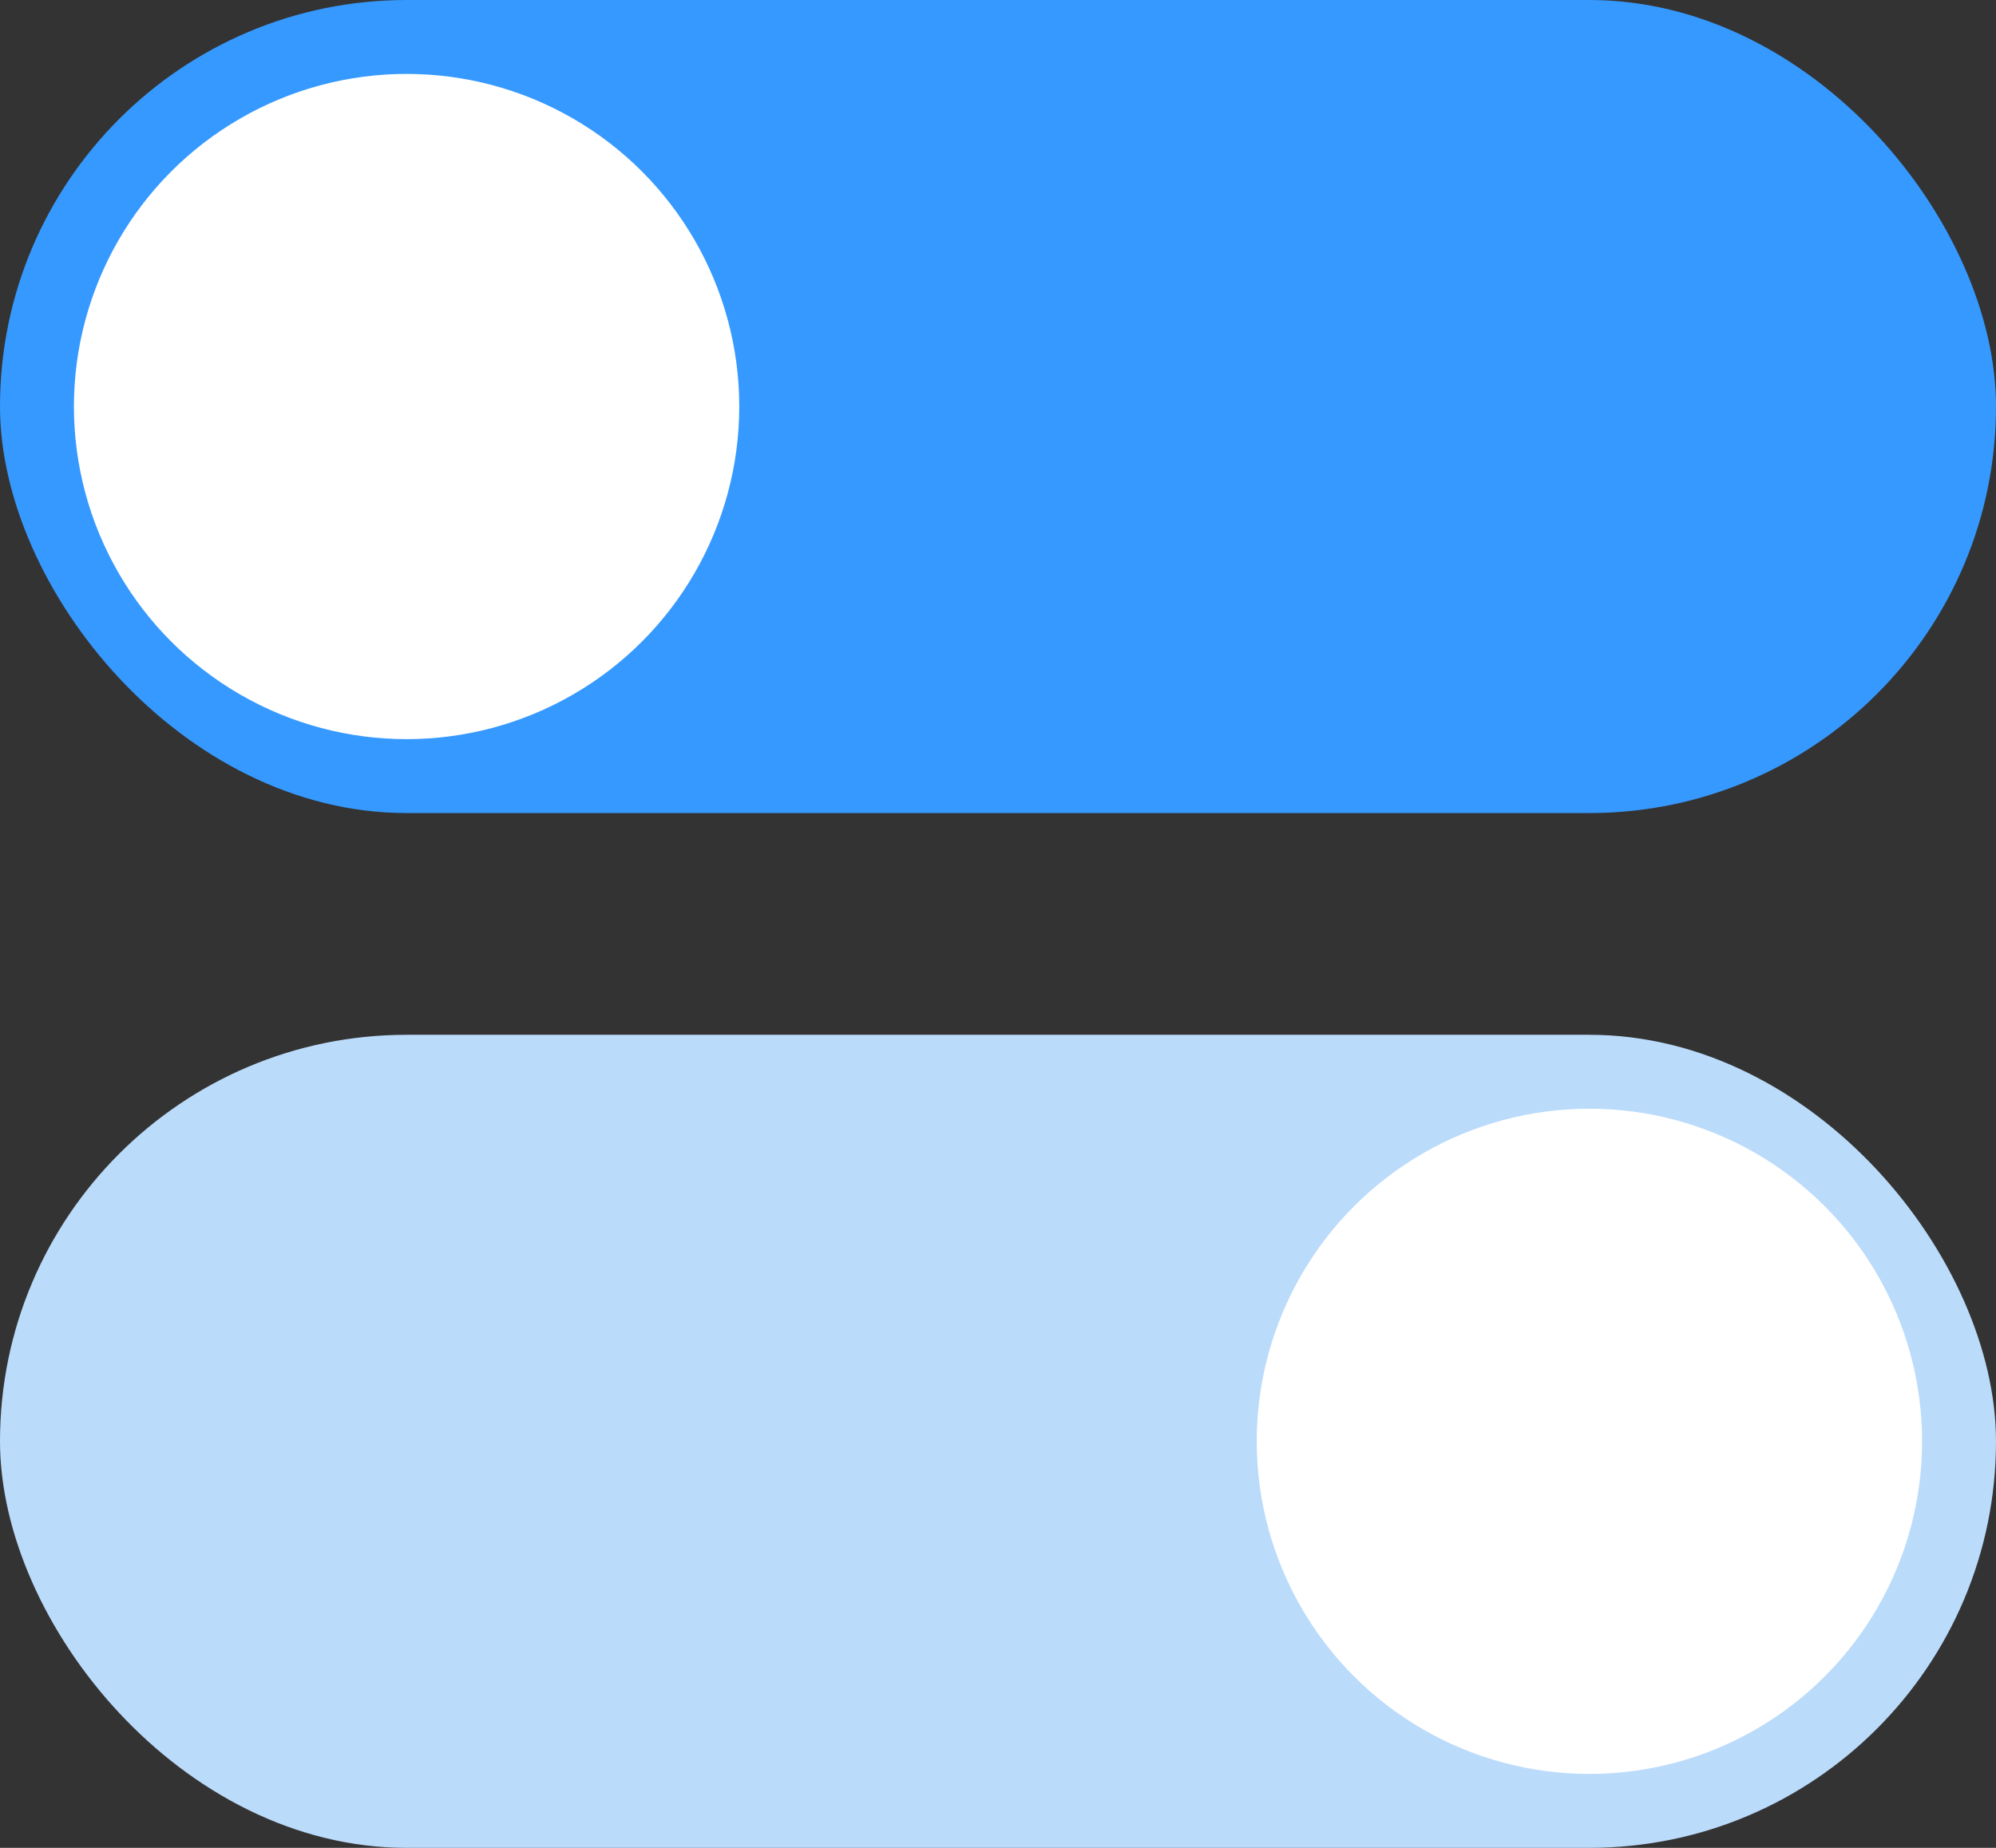 <svg id="Component_1_1" data-name="Component 1 – 1" xmlns="http://www.w3.org/2000/svg" width="27" height="25" viewBox="0 0 27 25">
  <rect x="0" y="0" width="27" height="25" fill="#333333" stroke="none"/>
  <rect id="Rectangle_3009" data-name="Rectangle 3009" width="27" height="11" rx="5.5" fill="#3699ff"/>
  <rect id="Rectangle_3010" data-name="Rectangle 3010" width="27" height="11" rx="5.5" transform="translate(0 14)" fill="#bbdbfb"/>
  <circle id="Ellipse_54" data-name="Ellipse 54" cx="4.5" cy="4.5" r="4.5" transform="translate(1 1)" fill="#fff"/>
  <circle id="Ellipse_55" data-name="Ellipse 55" cx="4.5" cy="4.5" r="4.5" transform="translate(17 15)" fill="#fff"/>
</svg>
